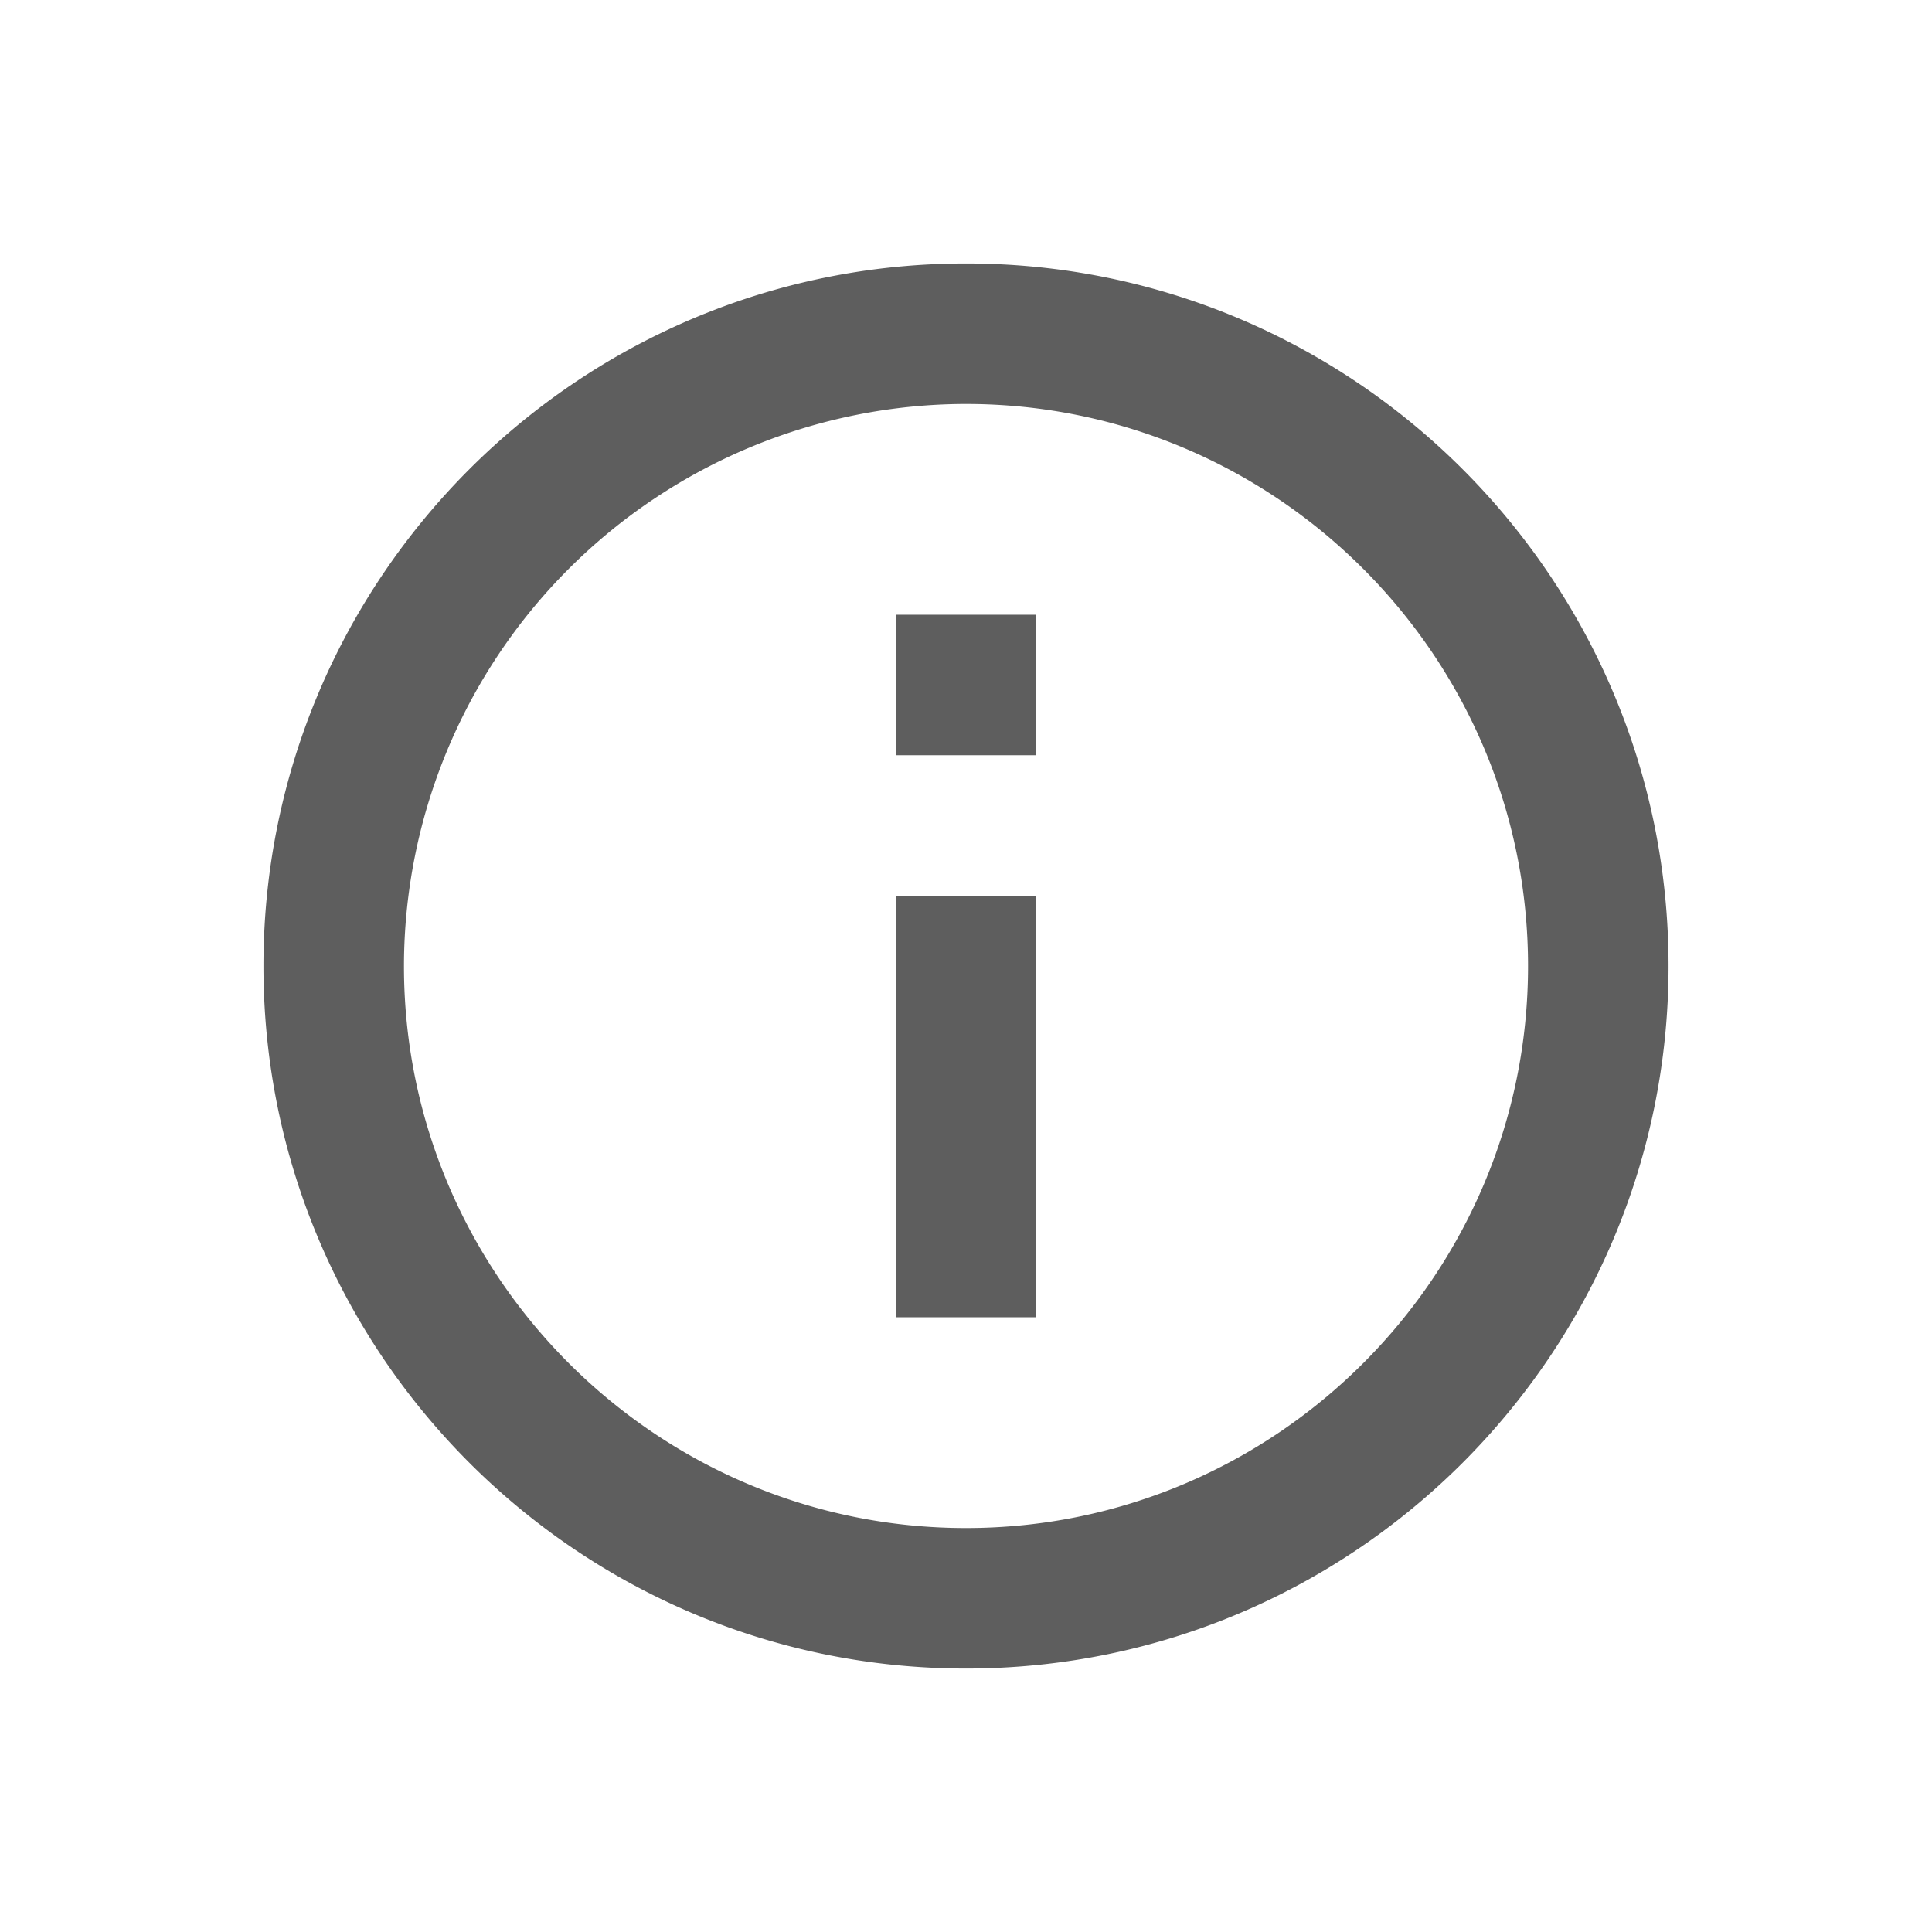 <svg width="22" height="22" viewBox="0 0 22 22" fill="none" xmlns="http://www.w3.org/2000/svg">
    <path fill-rule="evenodd" clip-rule="evenodd" d="M11 3c-4.416 0-8 3.584-8 8s3.584 8 8 8 8-3.584 8-8-3.584-8-8-8zm-.8 4v1.6h1.6V7h-1.6zm0 3.2V15h1.6v-4.8h-1.6zm-5.6.8c0 3.528 2.872 6.4 6.4 6.4 3.528 0 6.4-2.872 6.4-6.4 0-3.528-2.872-6.4-6.4-6.4A6.408 6.408 0 0 0 4.6 11z" fill="#1A1A1A" fill-opacity=".7"/>
</svg>
